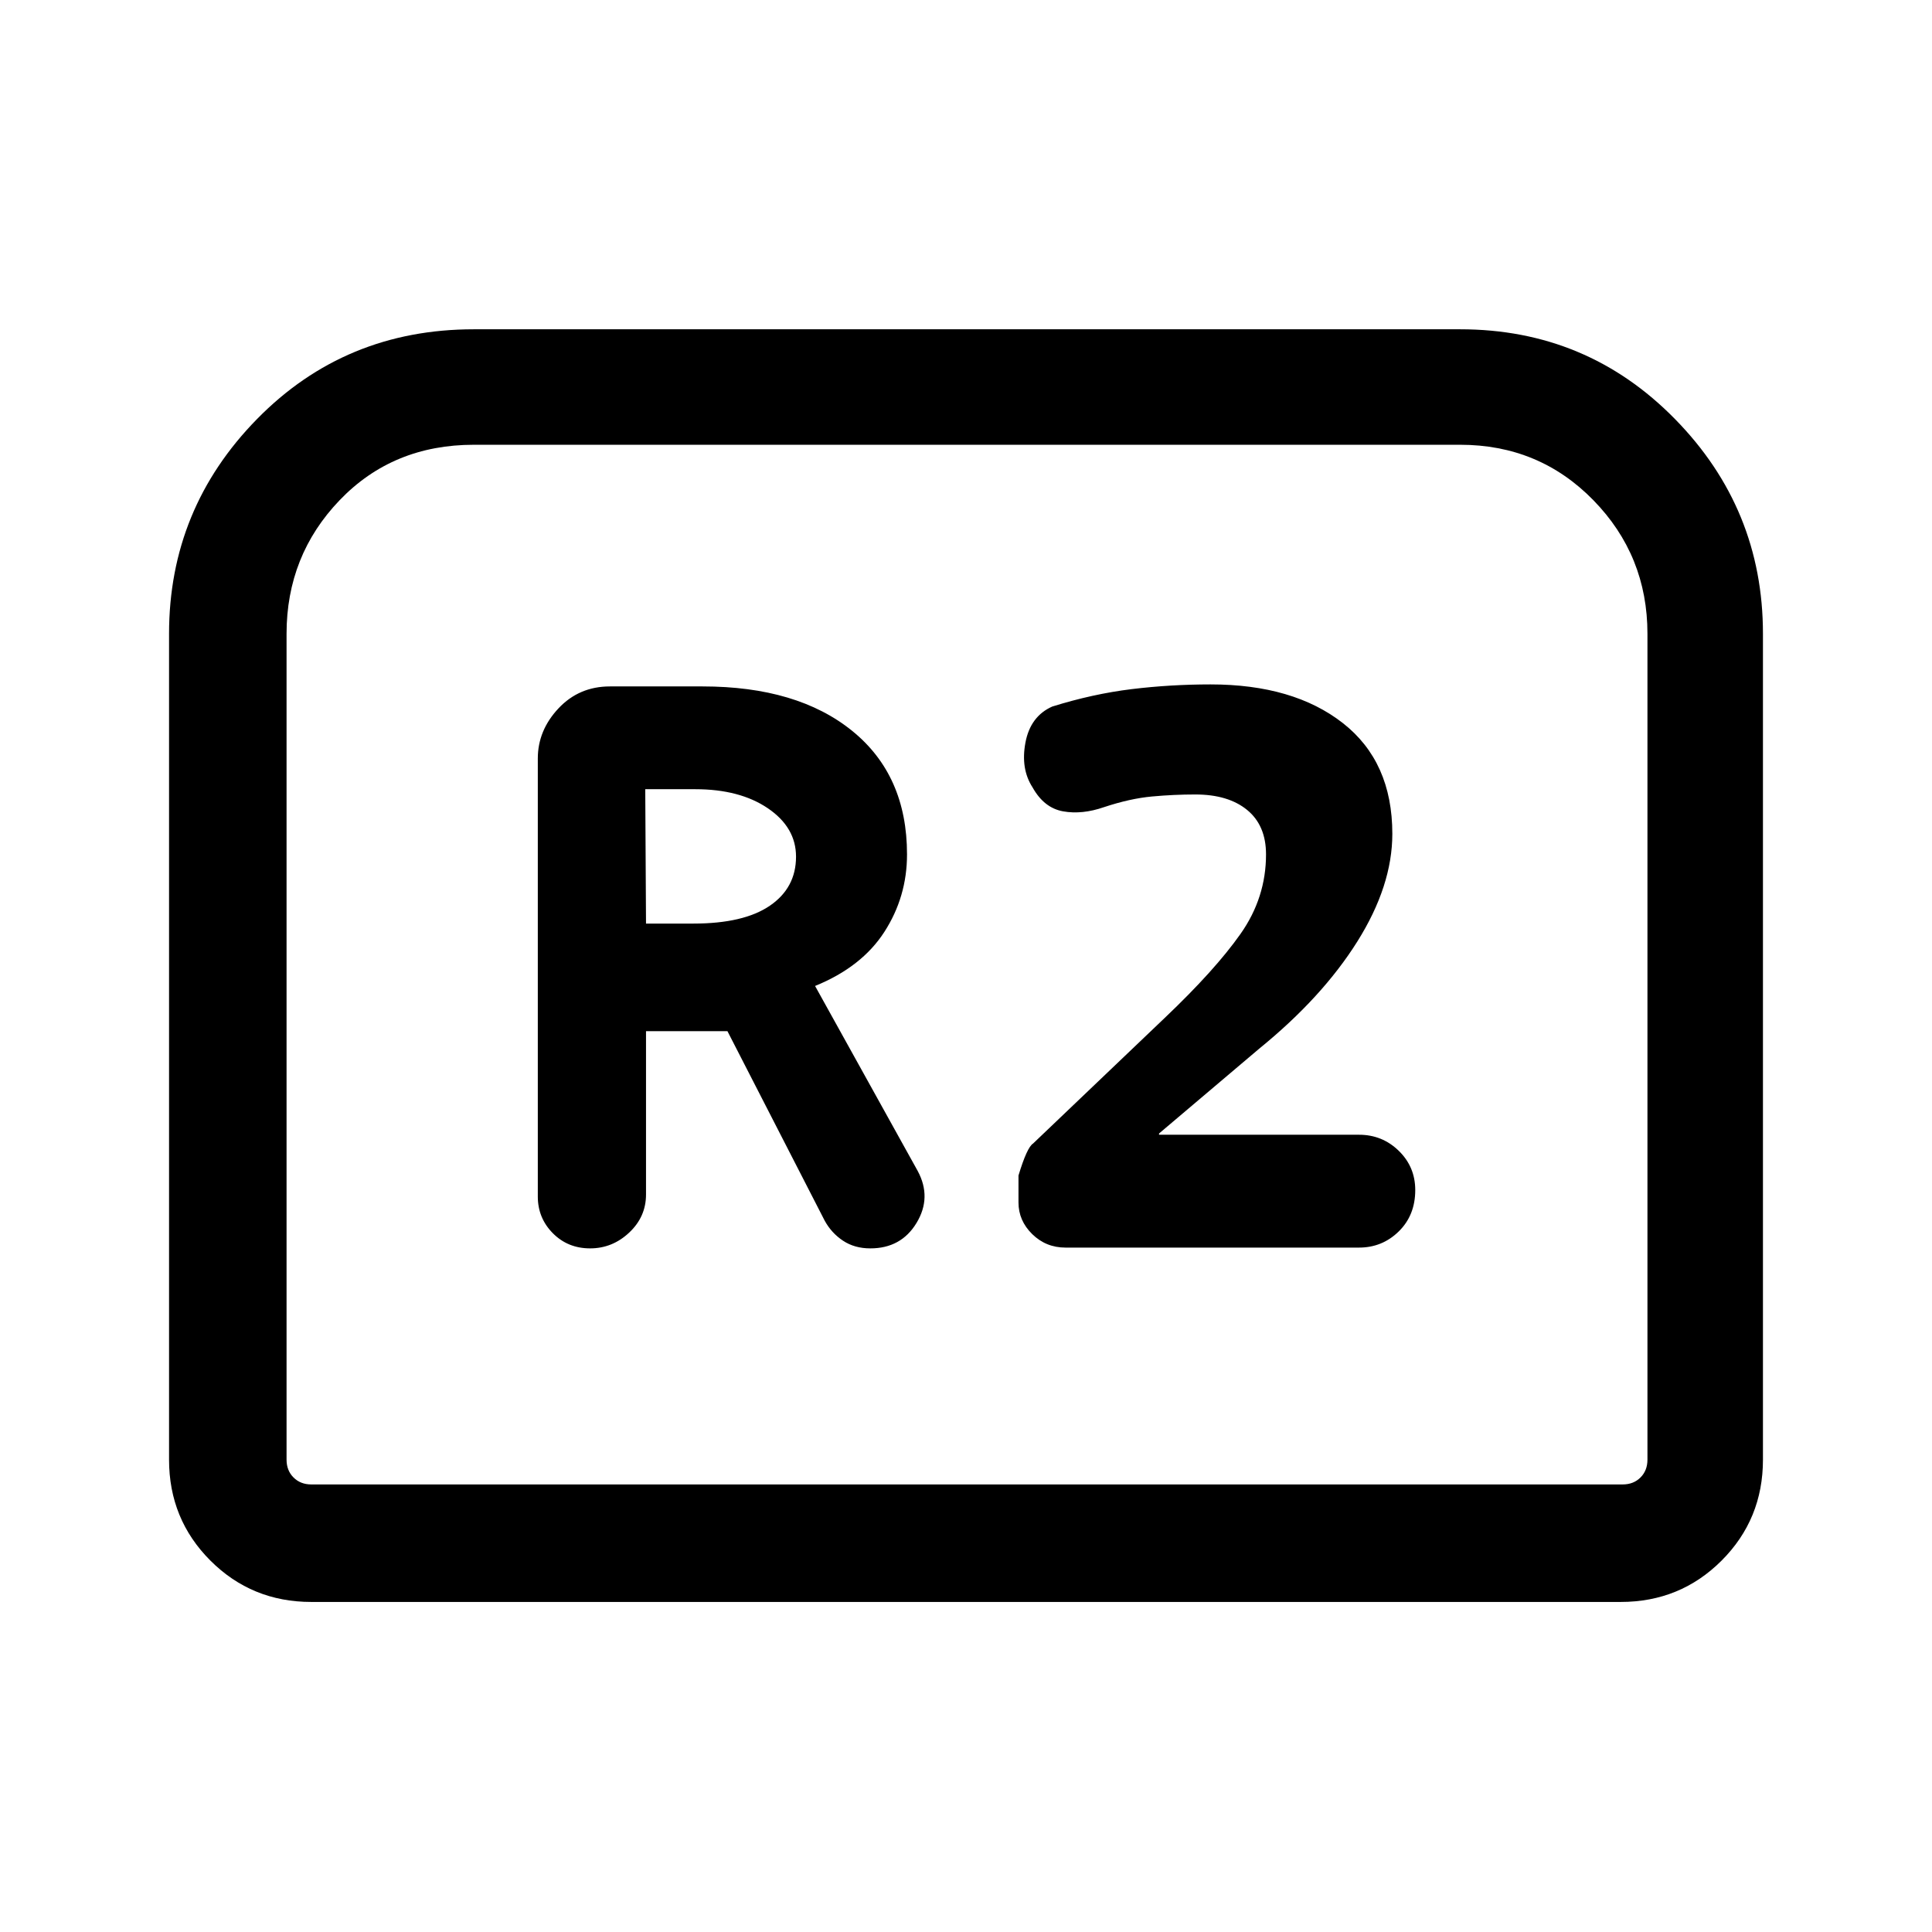 <svg xmlns="http://www.w3.org/2000/svg" height="48" viewBox="0 -960 960 960" width="48"><path d="M293.23-339.69q11.08 0 19.42-7.85 8.35-7.85 8.35-18.92v-81.16h40.46l48.33 94.18q3.36 6.13 9.1 9.94 5.73 3.81 13.57 3.81 15.31 0 22.96-12.65 7.66-12.65.58-25.81l-51-91.93q23.23-9.46 34.46-26.91 11.23-17.44 11.23-38.47 0-39.31-27.27-61.39-27.27-22.07-74.31-22.07h-46.03q-15.36 0-25.6 10.93-10.25 10.93-10.25 24.91v217.62q0 10.69 7.46 18.23 7.46 7.54 18.54 7.54ZM321-501.08l-.38-66.77h24.84q22.16 0 36.12 9.5 13.96 9.5 13.96 24.03 0 15.47-13 24.36-13 8.88-38 8.88H321Zm208.44 161h145.87q11.53 0 19.73-8.04 8.19-8.03 8.19-20.55 0-11.51-8.19-19.5-8.2-7.98-19.73-7.98h-99.39v-.62l49.77-42.15q31.31-25.46 48.73-53.2 17.42-27.73 17.42-53.57 0-35.76-24.57-55-24.58-19.23-65.73-19.23-19.93 0-39.19 2.34-19.27 2.35-39.5 8.66-10.85 4.84-13.31 17.88-2.46 13.04 3.52 22.27 5.71 10.23 15.17 11.92 9.46 1.7 20.43-2.11 12.88-4.27 23.76-5.27 10.89-1 21.5-1 16.39 0 25.77 7.69 9.39 7.69 9.39 22.08 0 21.51-12.66 39.49-12.65 17.97-37.65 41.74l-65.46 62.46q-3 1.88-7.23 15.86v13.42q0 9 6.82 15.71 6.83 6.7 16.54 6.7ZM84-234.69v-410.39q0-62.14 43.73-106.72t107.73-44.58h490.08q63 0 106.73 44.58Q876-707.22 876-645.08v410.39q0 29.59-20.55 50.14T805.31-164H154.69q-29.59 0-50.14-20.55T84-234.69Zm70.69 12.3h651.62q5.38 0 8.84-3.46t3.46-8.84v-410.39q0-38.88-26.9-66.4Q764.8-739 725.54-739H235.46q-40.26 0-66.67 27.52-26.4 27.52-26.4 66.4v410.39q0 5.38 3.46 8.84t8.84 3.46Zm0 0h-12.3H818.61 154.69Z"/></svg>